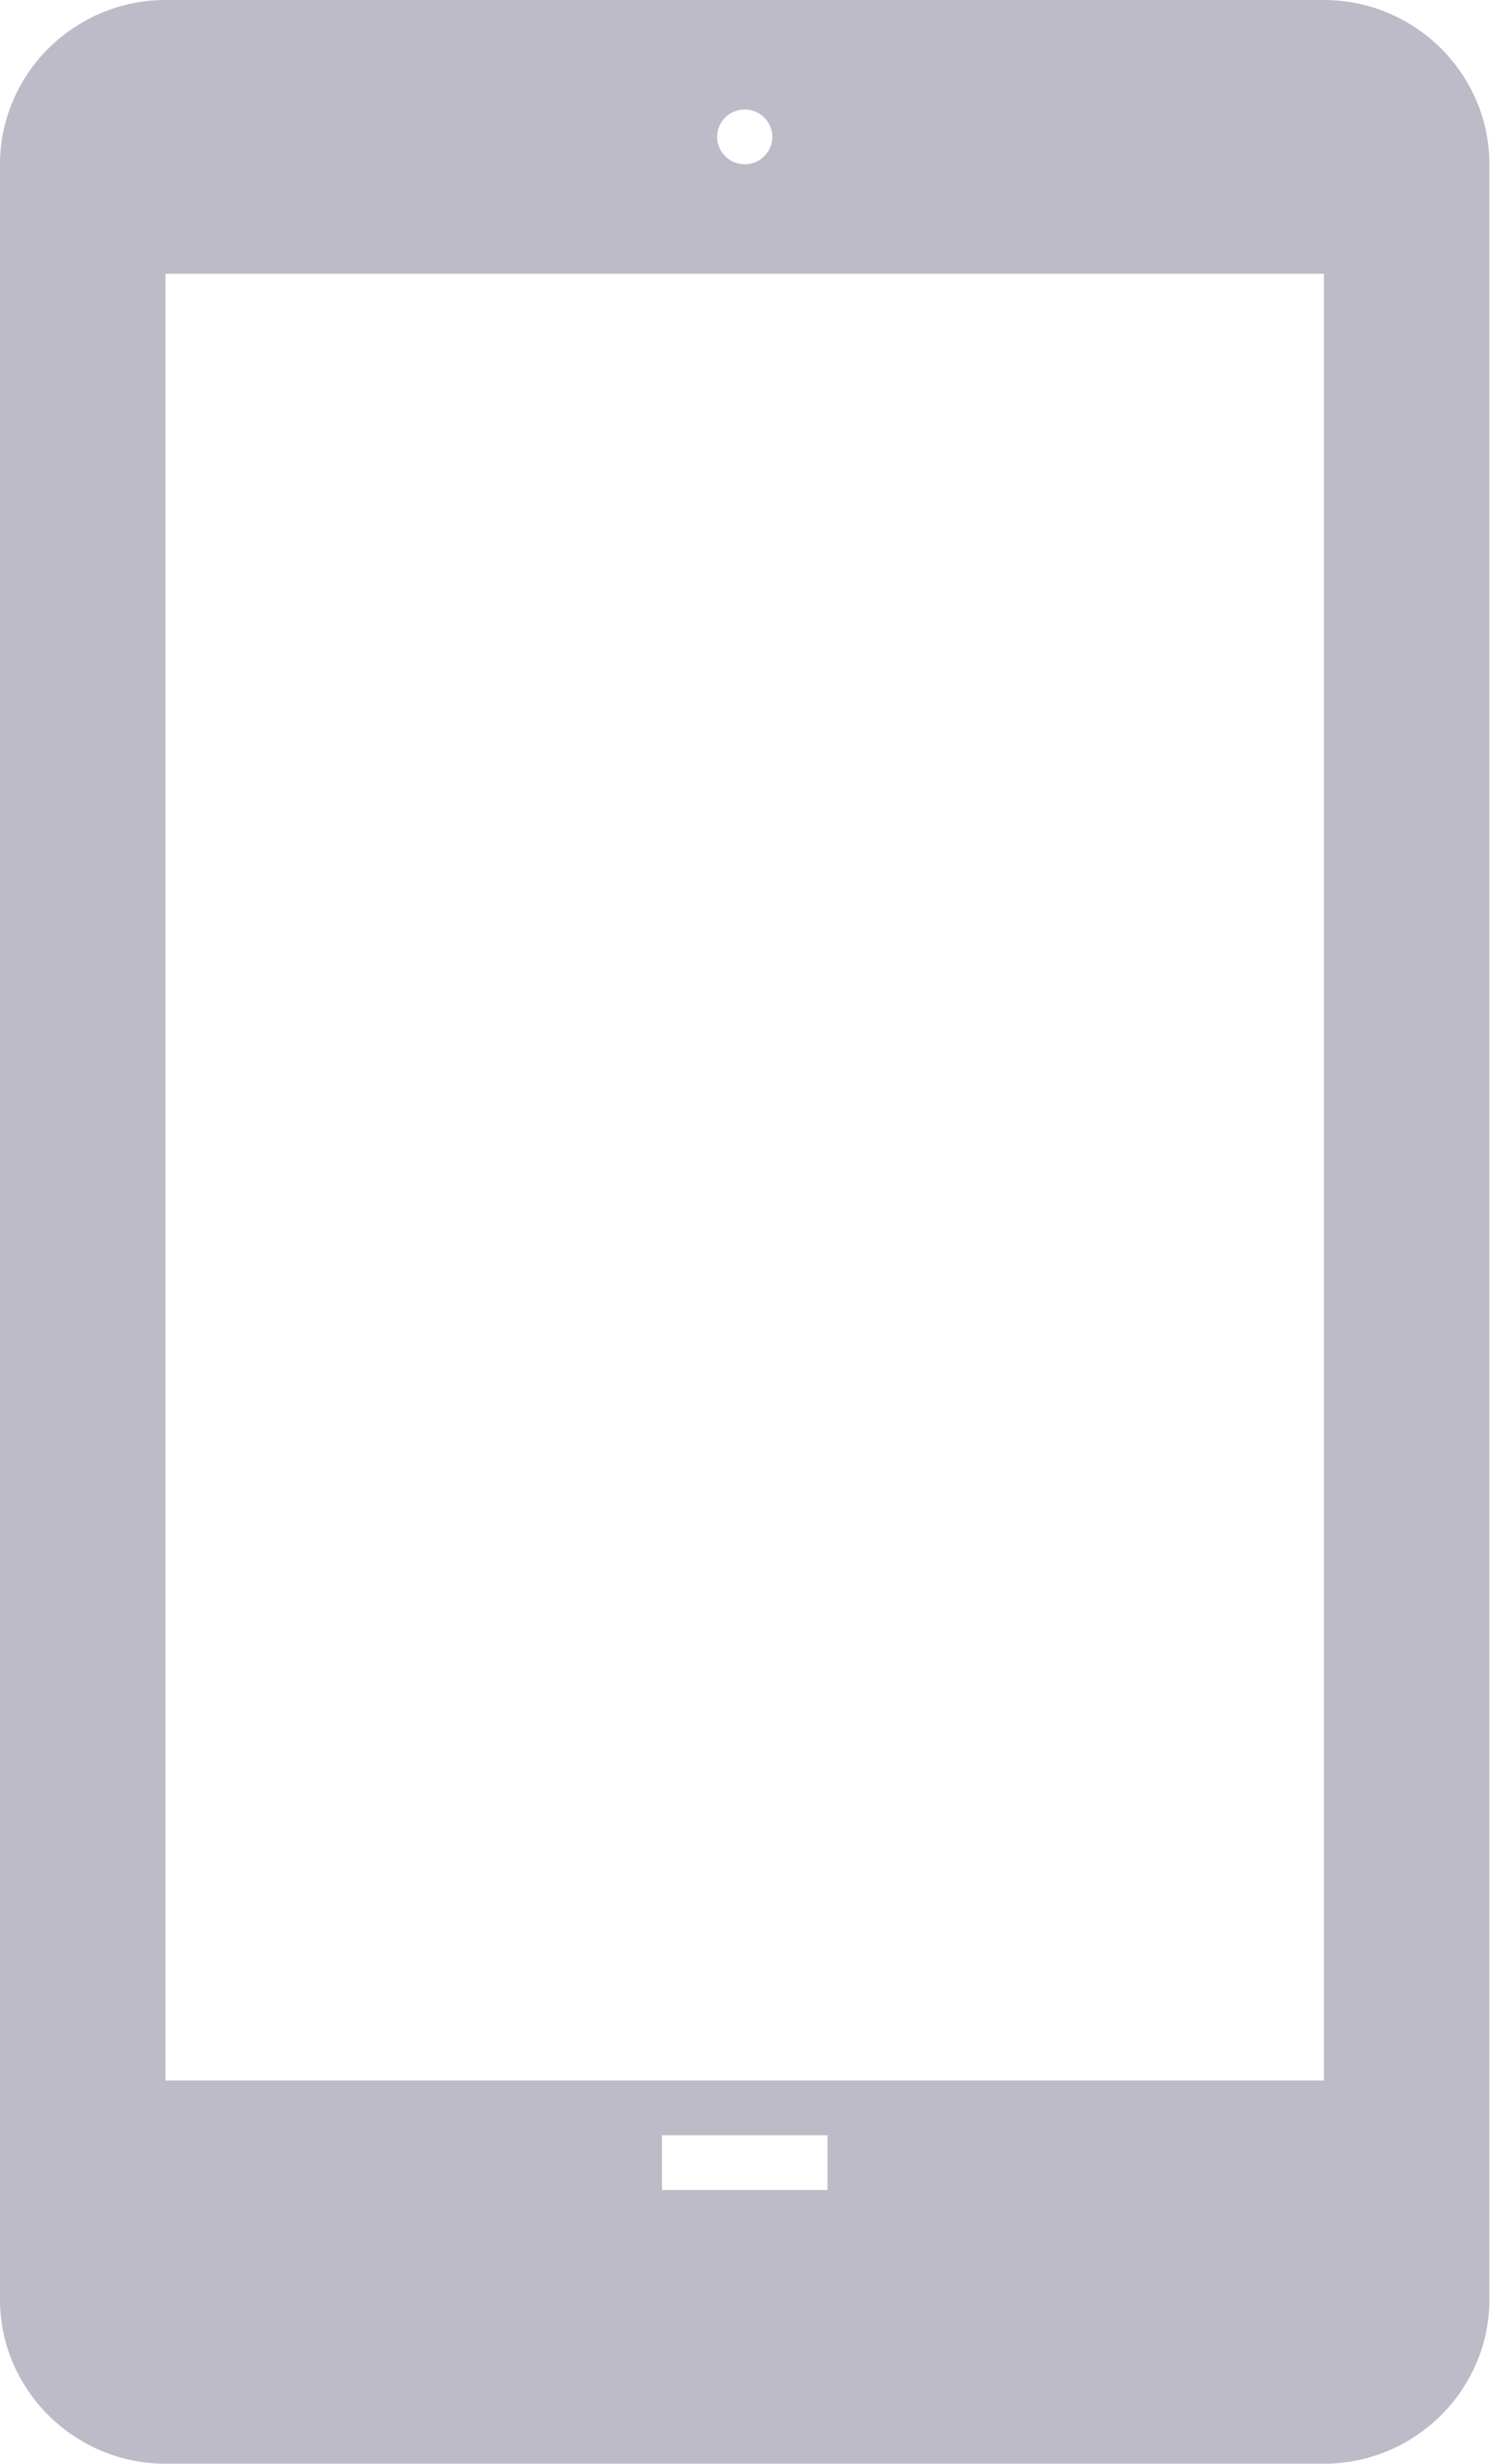 <?xml version="1.0" encoding="UTF-8" standalone="no"?>
<svg width="223px" height="368px" viewBox="0 0 223 368" version="1.1" xmlns="http://www.w3.org/2000/svg" xmlns:xlink="http://www.w3.org/1999/xlink">
    <!-- Generator: Sketch 39.1 (31720) - http://www.bohemiancoding.com/sketch -->
    <title>Page 1</title>
    <desc>Created with Sketch.</desc>
    <defs></defs>
    <g id="Page-1" stroke="none" stroke-width="1" fill="none" fill-rule="evenodd">
        <g id="Desktop-HD" transform="translate(-689, -1117)" fill="#BEBBC8">
            <path d="M713.735,1427.757 L886.883,1427.757 L886.883,1157.89 L713.735,1157.89 L713.735,1427.757 Z M787.941,1444.11 L812.677,1444.11 L812.677,1435.933 L787.941,1435.933 L787.941,1444.11 Z M800.308,1133.355 C802.584,1133.355 804.431,1135.188 804.431,1137.445 C804.431,1139.706 802.584,1141.535 800.308,1141.535 C798.029,1141.535 796.187,1139.706 796.187,1137.445 C796.187,1135.188 798.029,1133.355 800.308,1133.355 L800.308,1133.355 Z M886.883,1117 L713.735,1117 C700.13,1117 689,1128.04 689,1141.535 L689,1460.467 C689,1473.96 700.13,1485 713.735,1485 L886.883,1485 C900.485,1485 911.616,1473.96 911.616,1460.467 L911.616,1141.535 C911.616,1128.04 900.485,1117 886.883,1117 L886.883,1117 Z" id="Page-1"></path>
        </g>
    </g>
</svg>